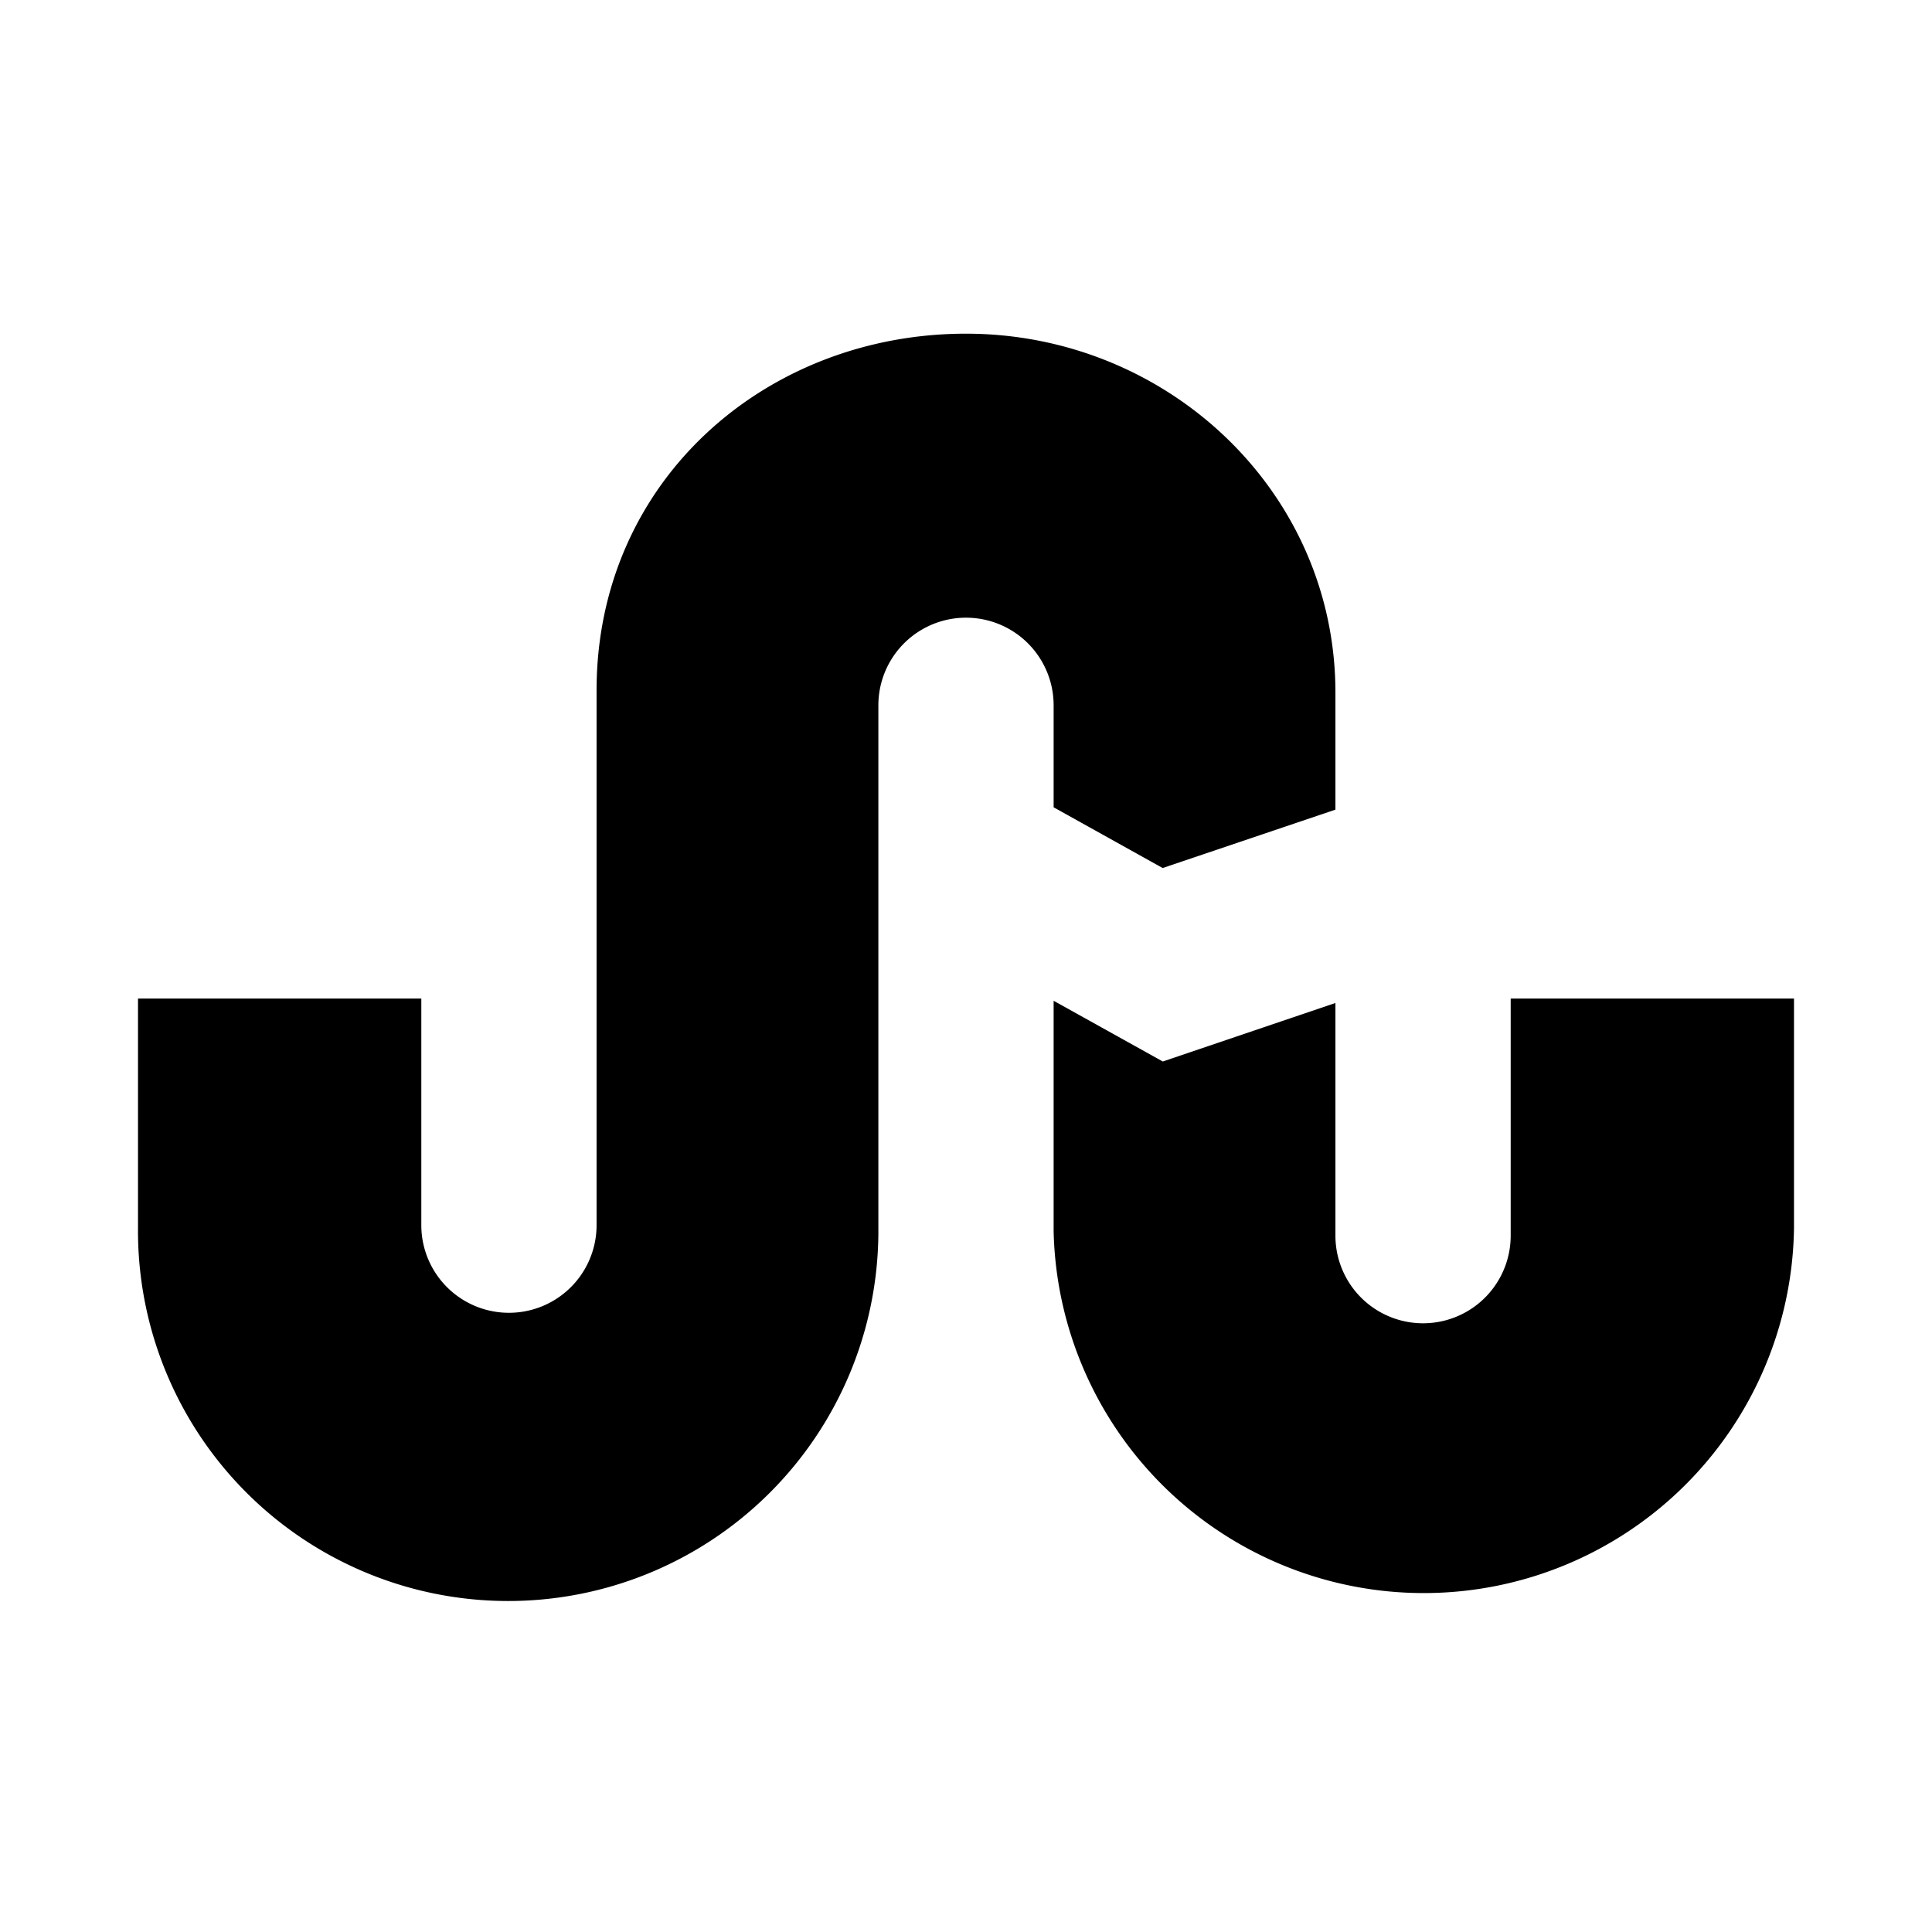 <svg class="social-stumbleupon" aria-hidden="true" xmlns="http://www.w3.org/2000/svg" viewBox="0 0 14 14" height="1em" width="1em">
  <path d="m7.635 5.85.79.44 1.252-.423v-.848c0-1.462-1.223-2.601-2.677-2.601-1.449 0-2.677 1.065-2.677 2.585v3.875a.635.635 0 0 1-1.27 0V7.236H1V8.9a2.682 2.682 0 0 0 5.365.038V5.111a.635.635 0 0 1 1.27 0v.739zm3.312 1.386v1.718a.635.635 0 0 1-1.27 0V7.268l-1.251.424-.791-.44v1.671A2.683 2.683 0 0 0 13 8.9V7.236h-2.053z"/>
</svg>
